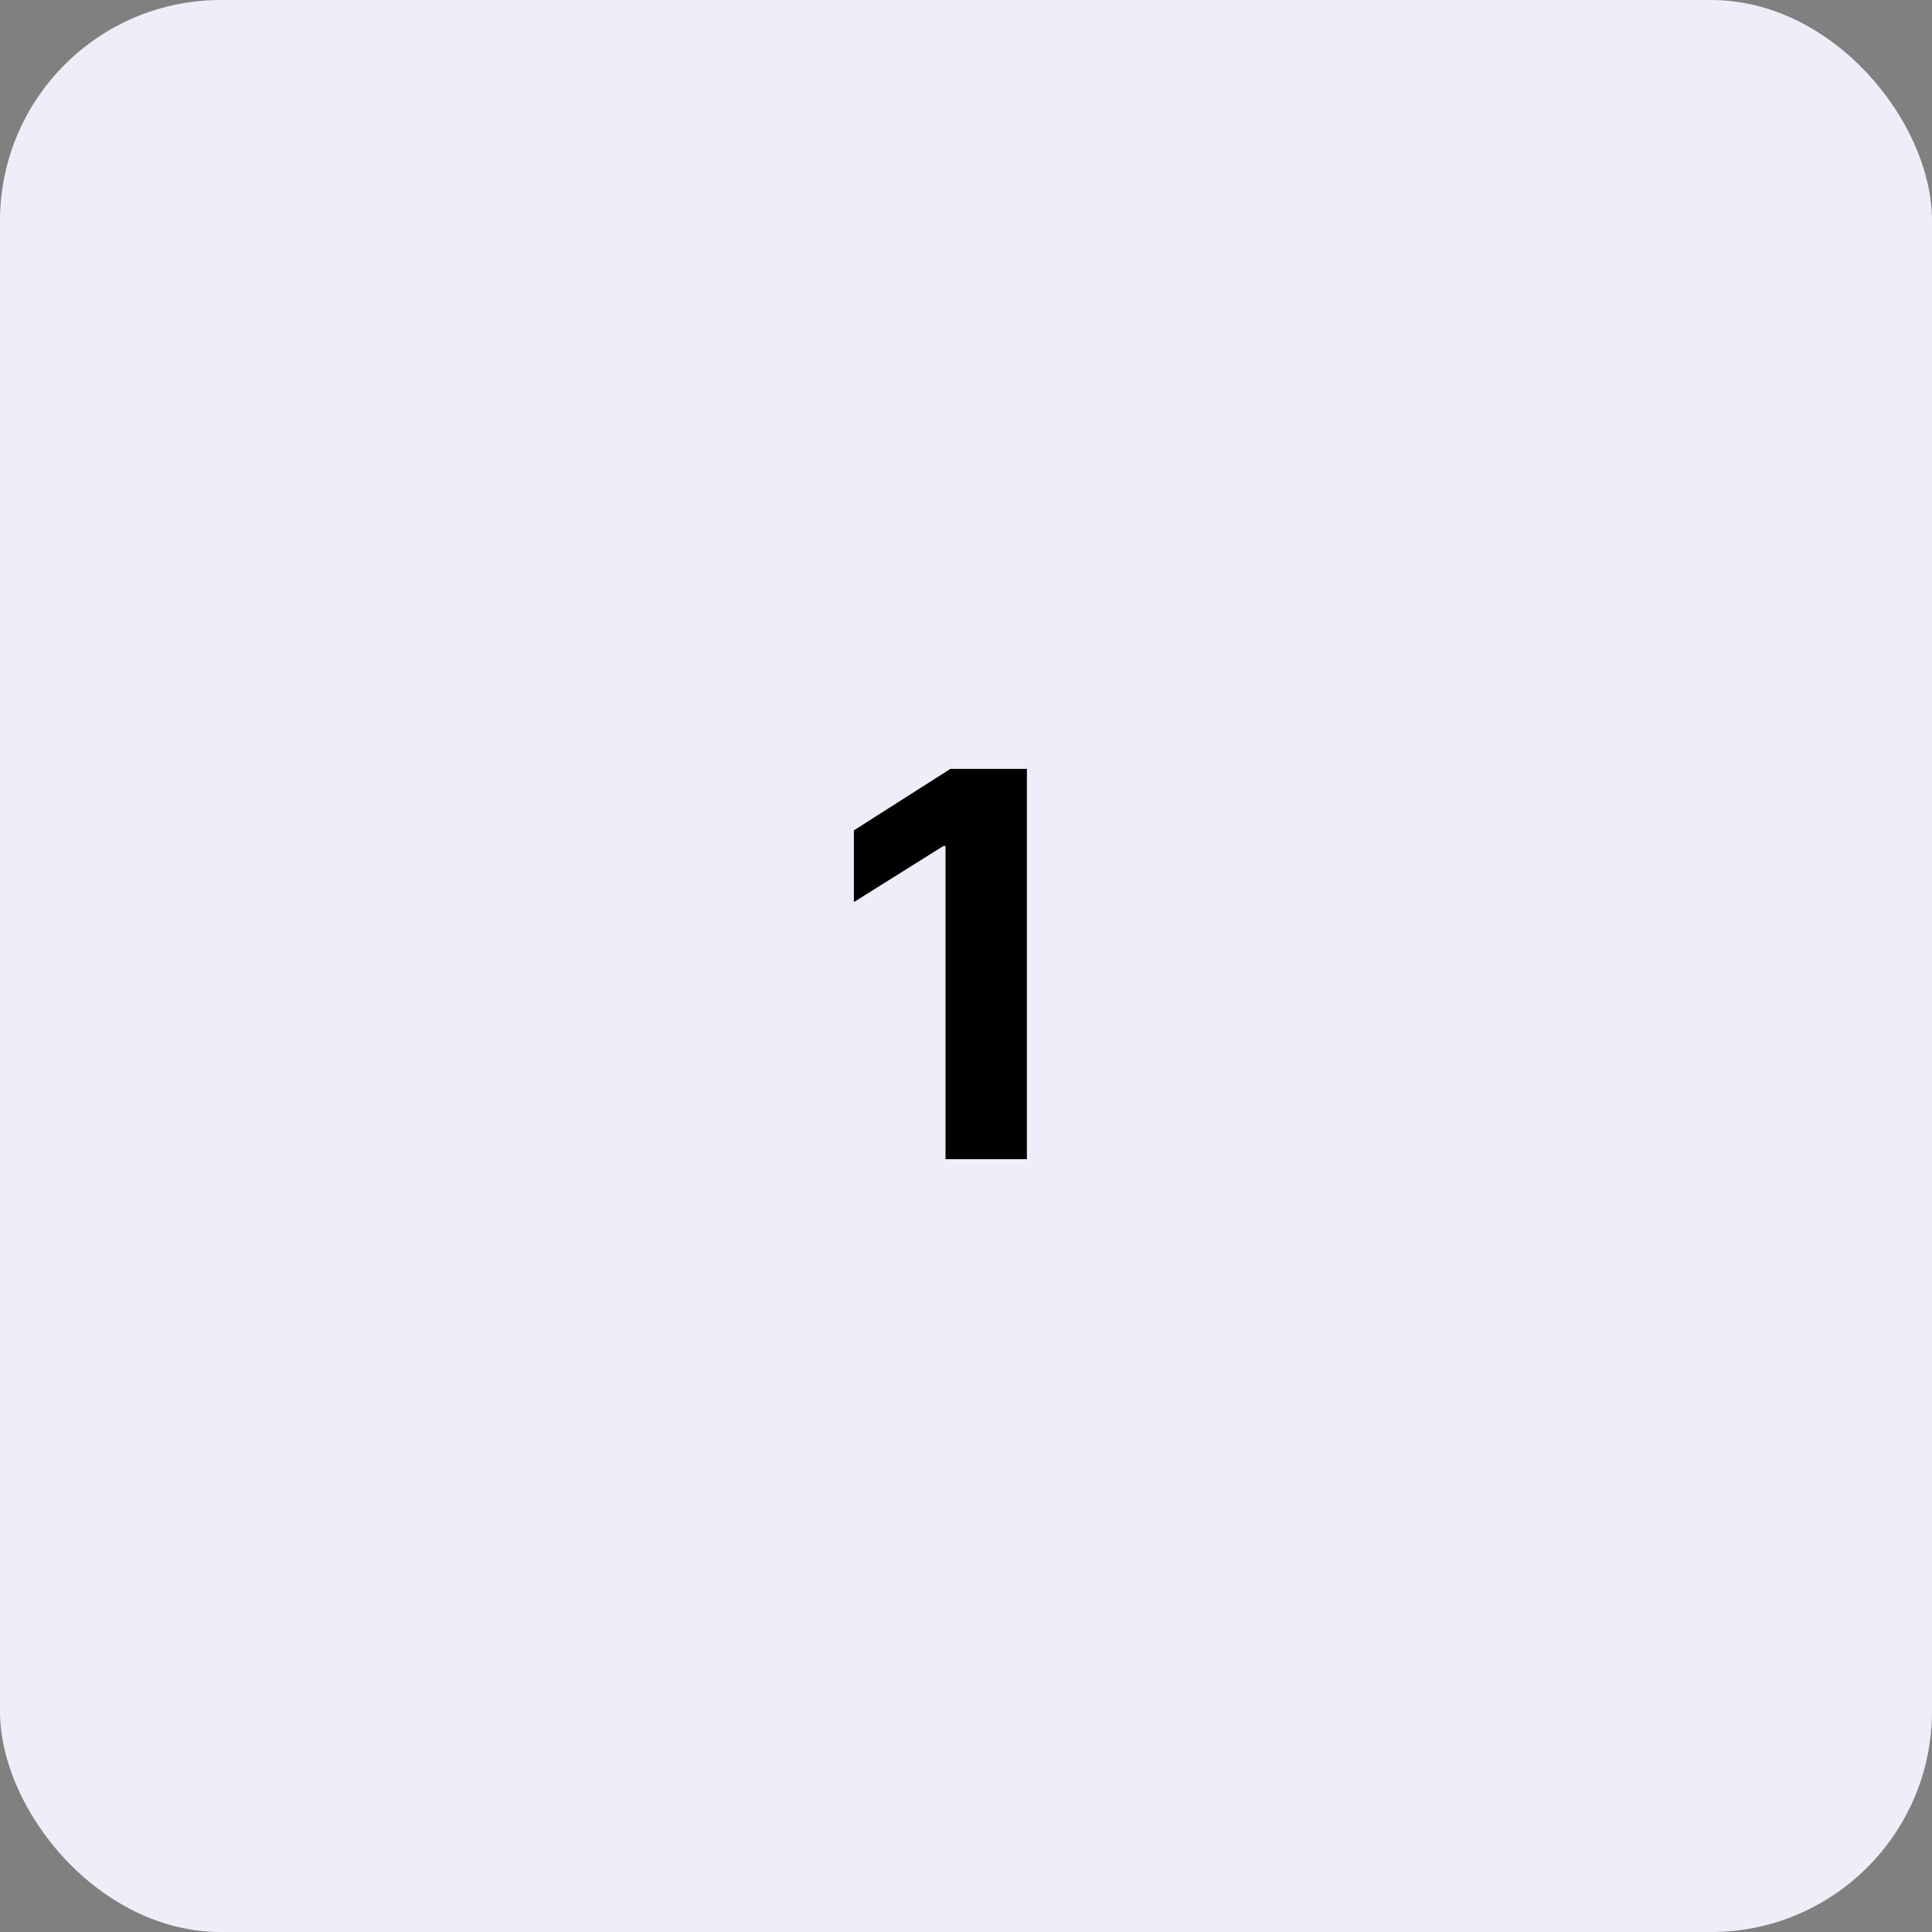 <svg width="70" height="70" viewBox="0 0 70 70" fill="none" xmlns="http://www.w3.org/2000/svg">
<rect x="0" y="0" width="70" height="70" fill="#808080" stroke="none"/>
<rect width="70" height="70" rx="8" fill="#EDEEF7"/>
<path d="M37.207 27.859V42H34.258V30.652H34.18L30.938 32.684V30.086L34.434 27.859H37.207Z" fill="black"/>
</svg>
